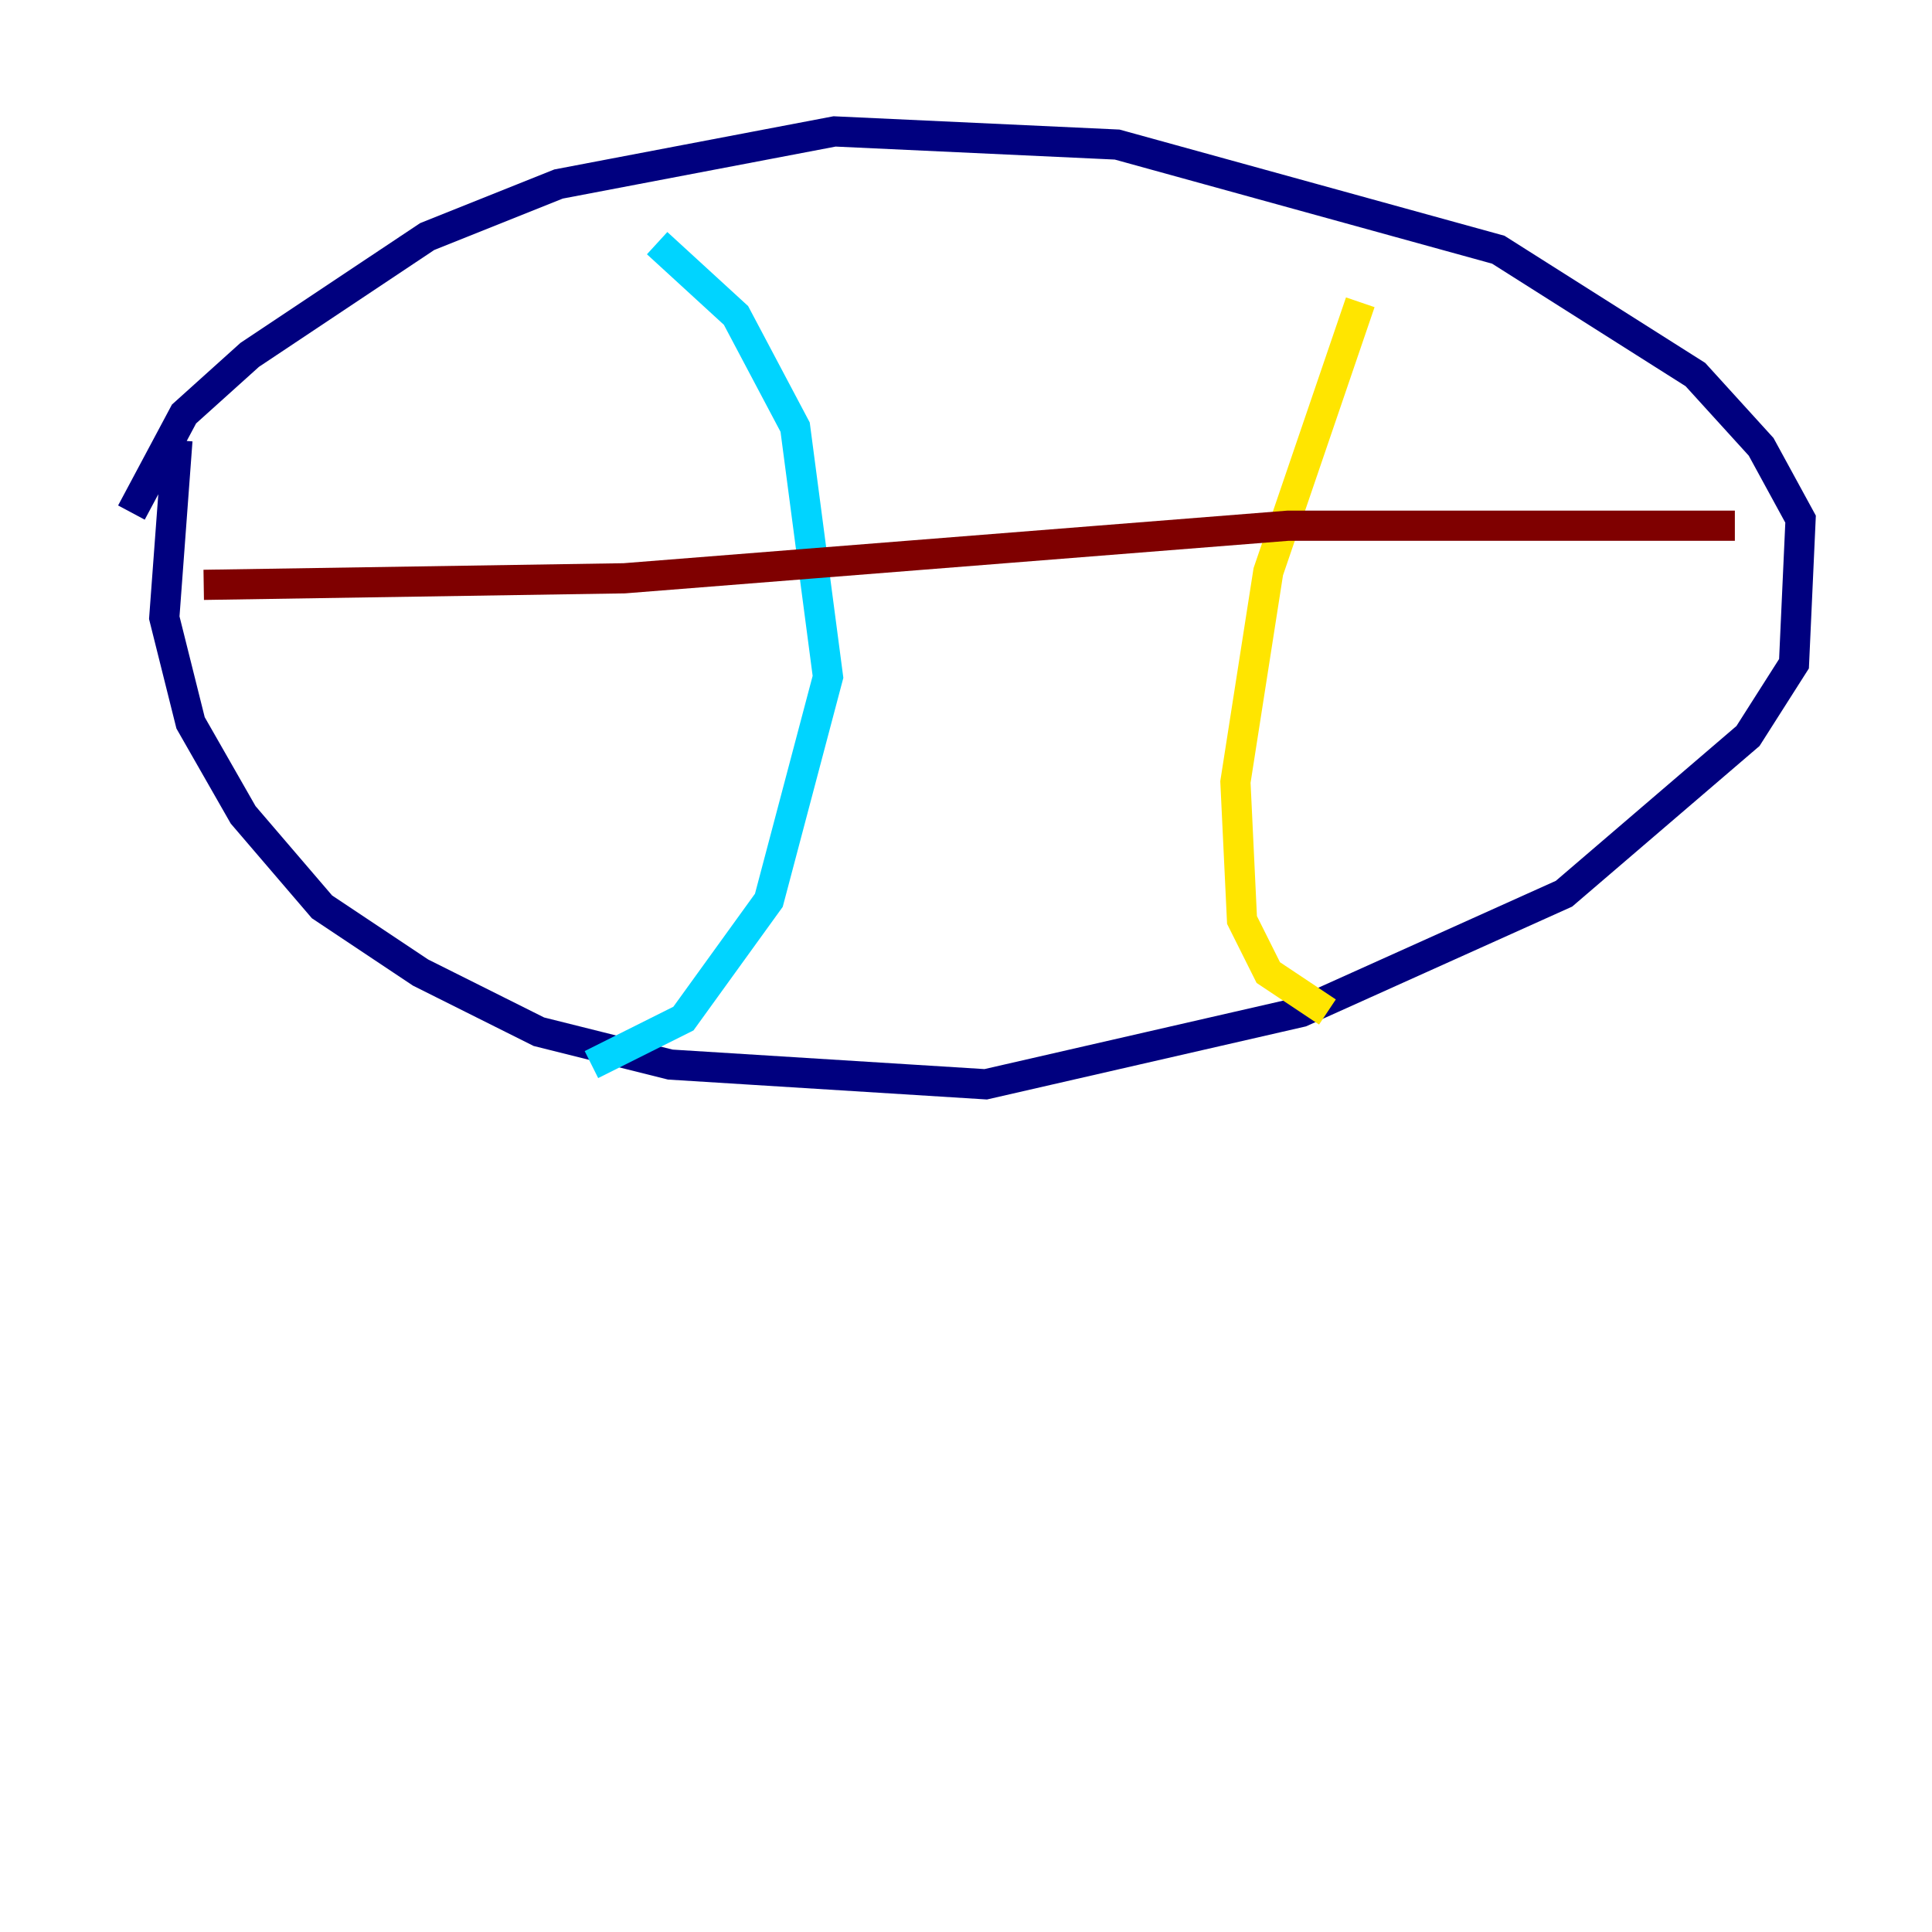 <?xml version="1.0" encoding="utf-8" ?>
<svg baseProfile="tiny" height="128" version="1.2" viewBox="0,0,128,128" width="128" xmlns="http://www.w3.org/2000/svg" xmlns:ev="http://www.w3.org/2001/xml-events" xmlns:xlink="http://www.w3.org/1999/xlink"><defs /><polyline fill="none" points="11.755,29.17 10.884,40.925 12.626,47.891 16.109,53.986 21.333,60.082 27.864,64.435 35.701,68.354 44.408,70.531 65.306,71.837 86.204,67.048 103.619,59.211 115.809,48.762 118.857,43.973 119.293,34.395 116.68,29.605 112.326,24.816 99.265,16.544 74.014,9.578 55.292,8.707 37.007,12.191 28.299,15.674 16.544,23.51 12.191,27.429 8.707,33.959" stroke="#00007f" stroke-width="2" /><polyline fill="none" points="43.537,16.109 48.762,20.898 52.68,28.299 54.857,44.843 50.939,59.646 45.279,67.483 39.184,70.531" stroke="#00d4ff" stroke-width="2" /><polyline fill="none" points="90.122,20.027 84.027,37.878 81.85,51.809 82.286,60.952 84.027,64.435 87.946,67.048" stroke="#ffe500" stroke-width="2" /><polyline fill="none" points="13.497,38.748 41.361,38.313 85.333,34.83 114.939,34.83" stroke="#7f0000" stroke-width="2" /></svg>